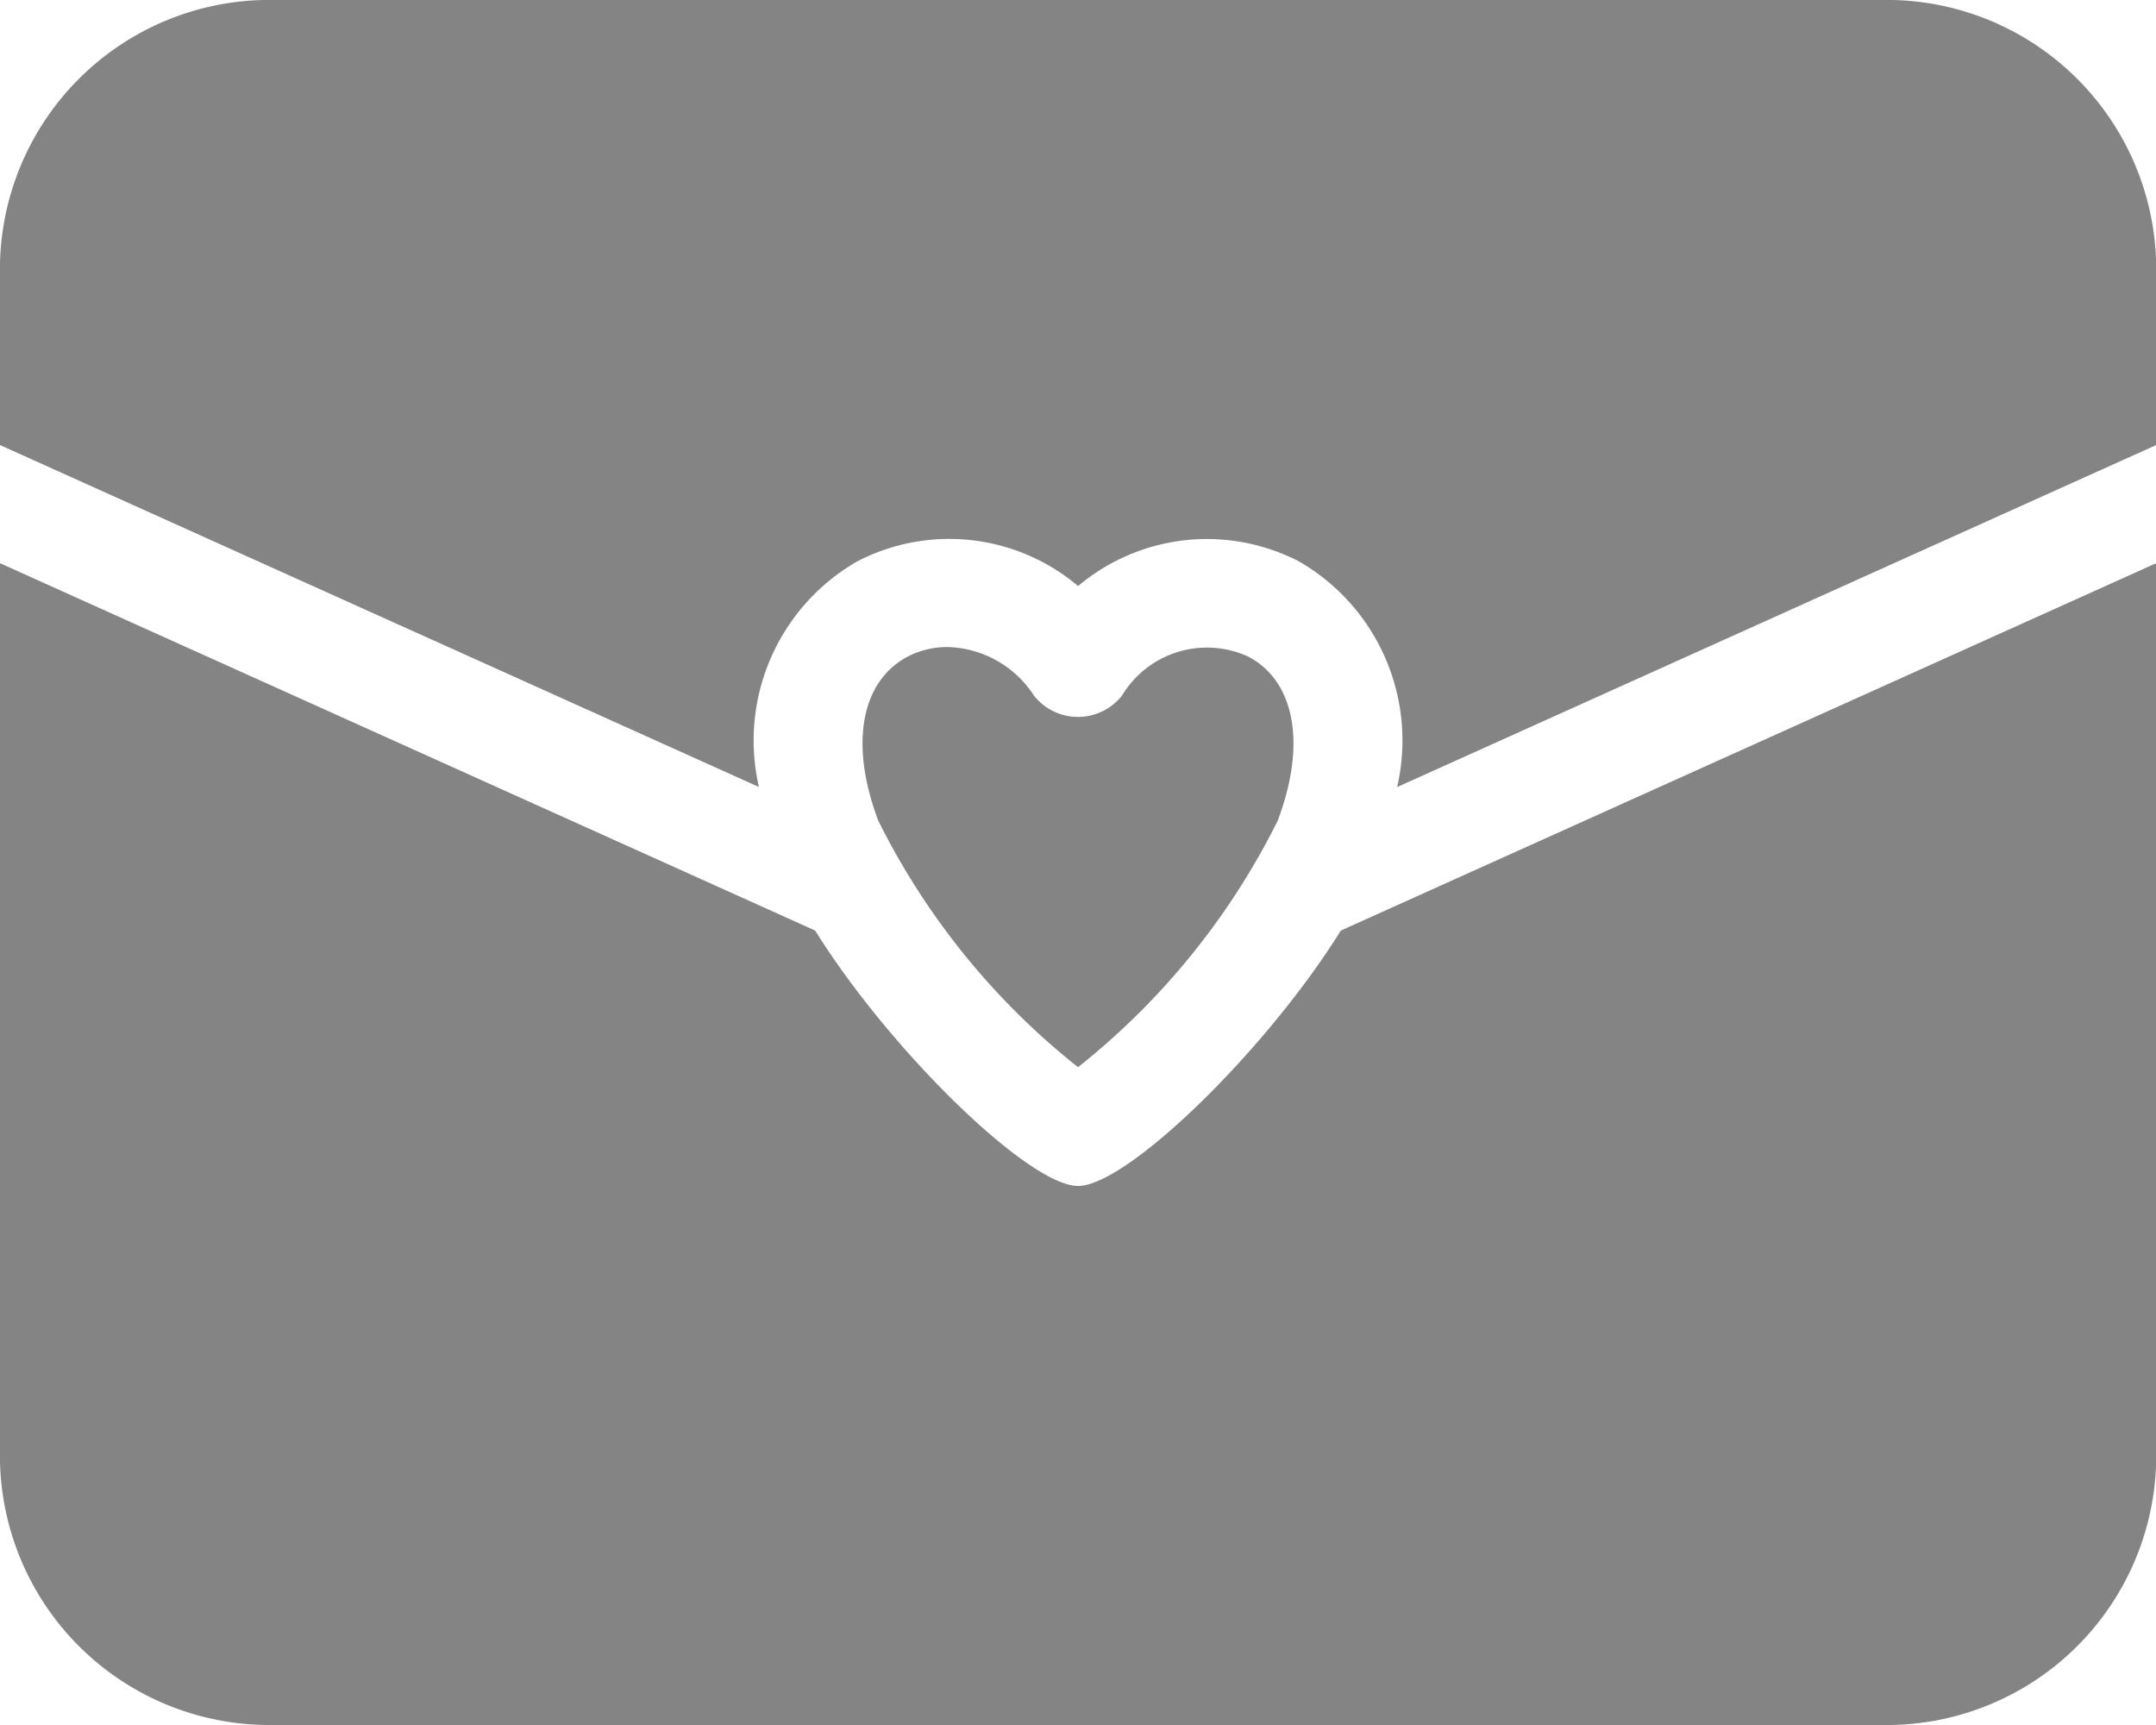 <svg xmlns="http://www.w3.org/2000/svg" width="27.996" height="22.397" viewBox="0 0 27.996 22.397"><defs><style>.a{fill:#848484;}</style></defs><g transform="translate(-0.001 -0.332)"><path class="a" d="M9.856,10.55a2.682,2.682,0,0,1,1.276-2.929A2.593,2.593,0,0,1,14,7.941a2.6,2.6,0,0,1,2.868-.32,2.683,2.683,0,0,1,1.275,2.93L28,6.11V3.831a3.5,3.5,0,0,0-3.5-3.5H3.5A3.5,3.5,0,0,0,0,3.831V6.11Zm0,0" transform="translate(0)"/><path class="a" d="M17.412,116.551c-.967,1.554-2.775,3.316-3.413,3.316s-2.445-1.762-3.413-3.316L0,111.781v11.585a3.5,3.5,0,0,0,3.5,3.5h21a3.5,3.5,0,0,0,3.5-3.5V111.781Zm0,0" transform="translate(0 -104.137)"/><path class="a" d="M174.062,128.992a.728.728,0,0,1-1.145,0,1.376,1.376,0,0,0-1.121-.629,1.109,1.109,0,0,0-.519.125c-.608.323-.755,1.139-.38,2.13a9.462,9.462,0,0,0,2.593,3.2,9.463,9.463,0,0,0,2.593-3.2c.374-.991.228-1.807-.38-2.13A1.288,1.288,0,0,0,174.062,128.992Zm0,0" transform="translate(-159.491 -119.63)"/></g></svg>